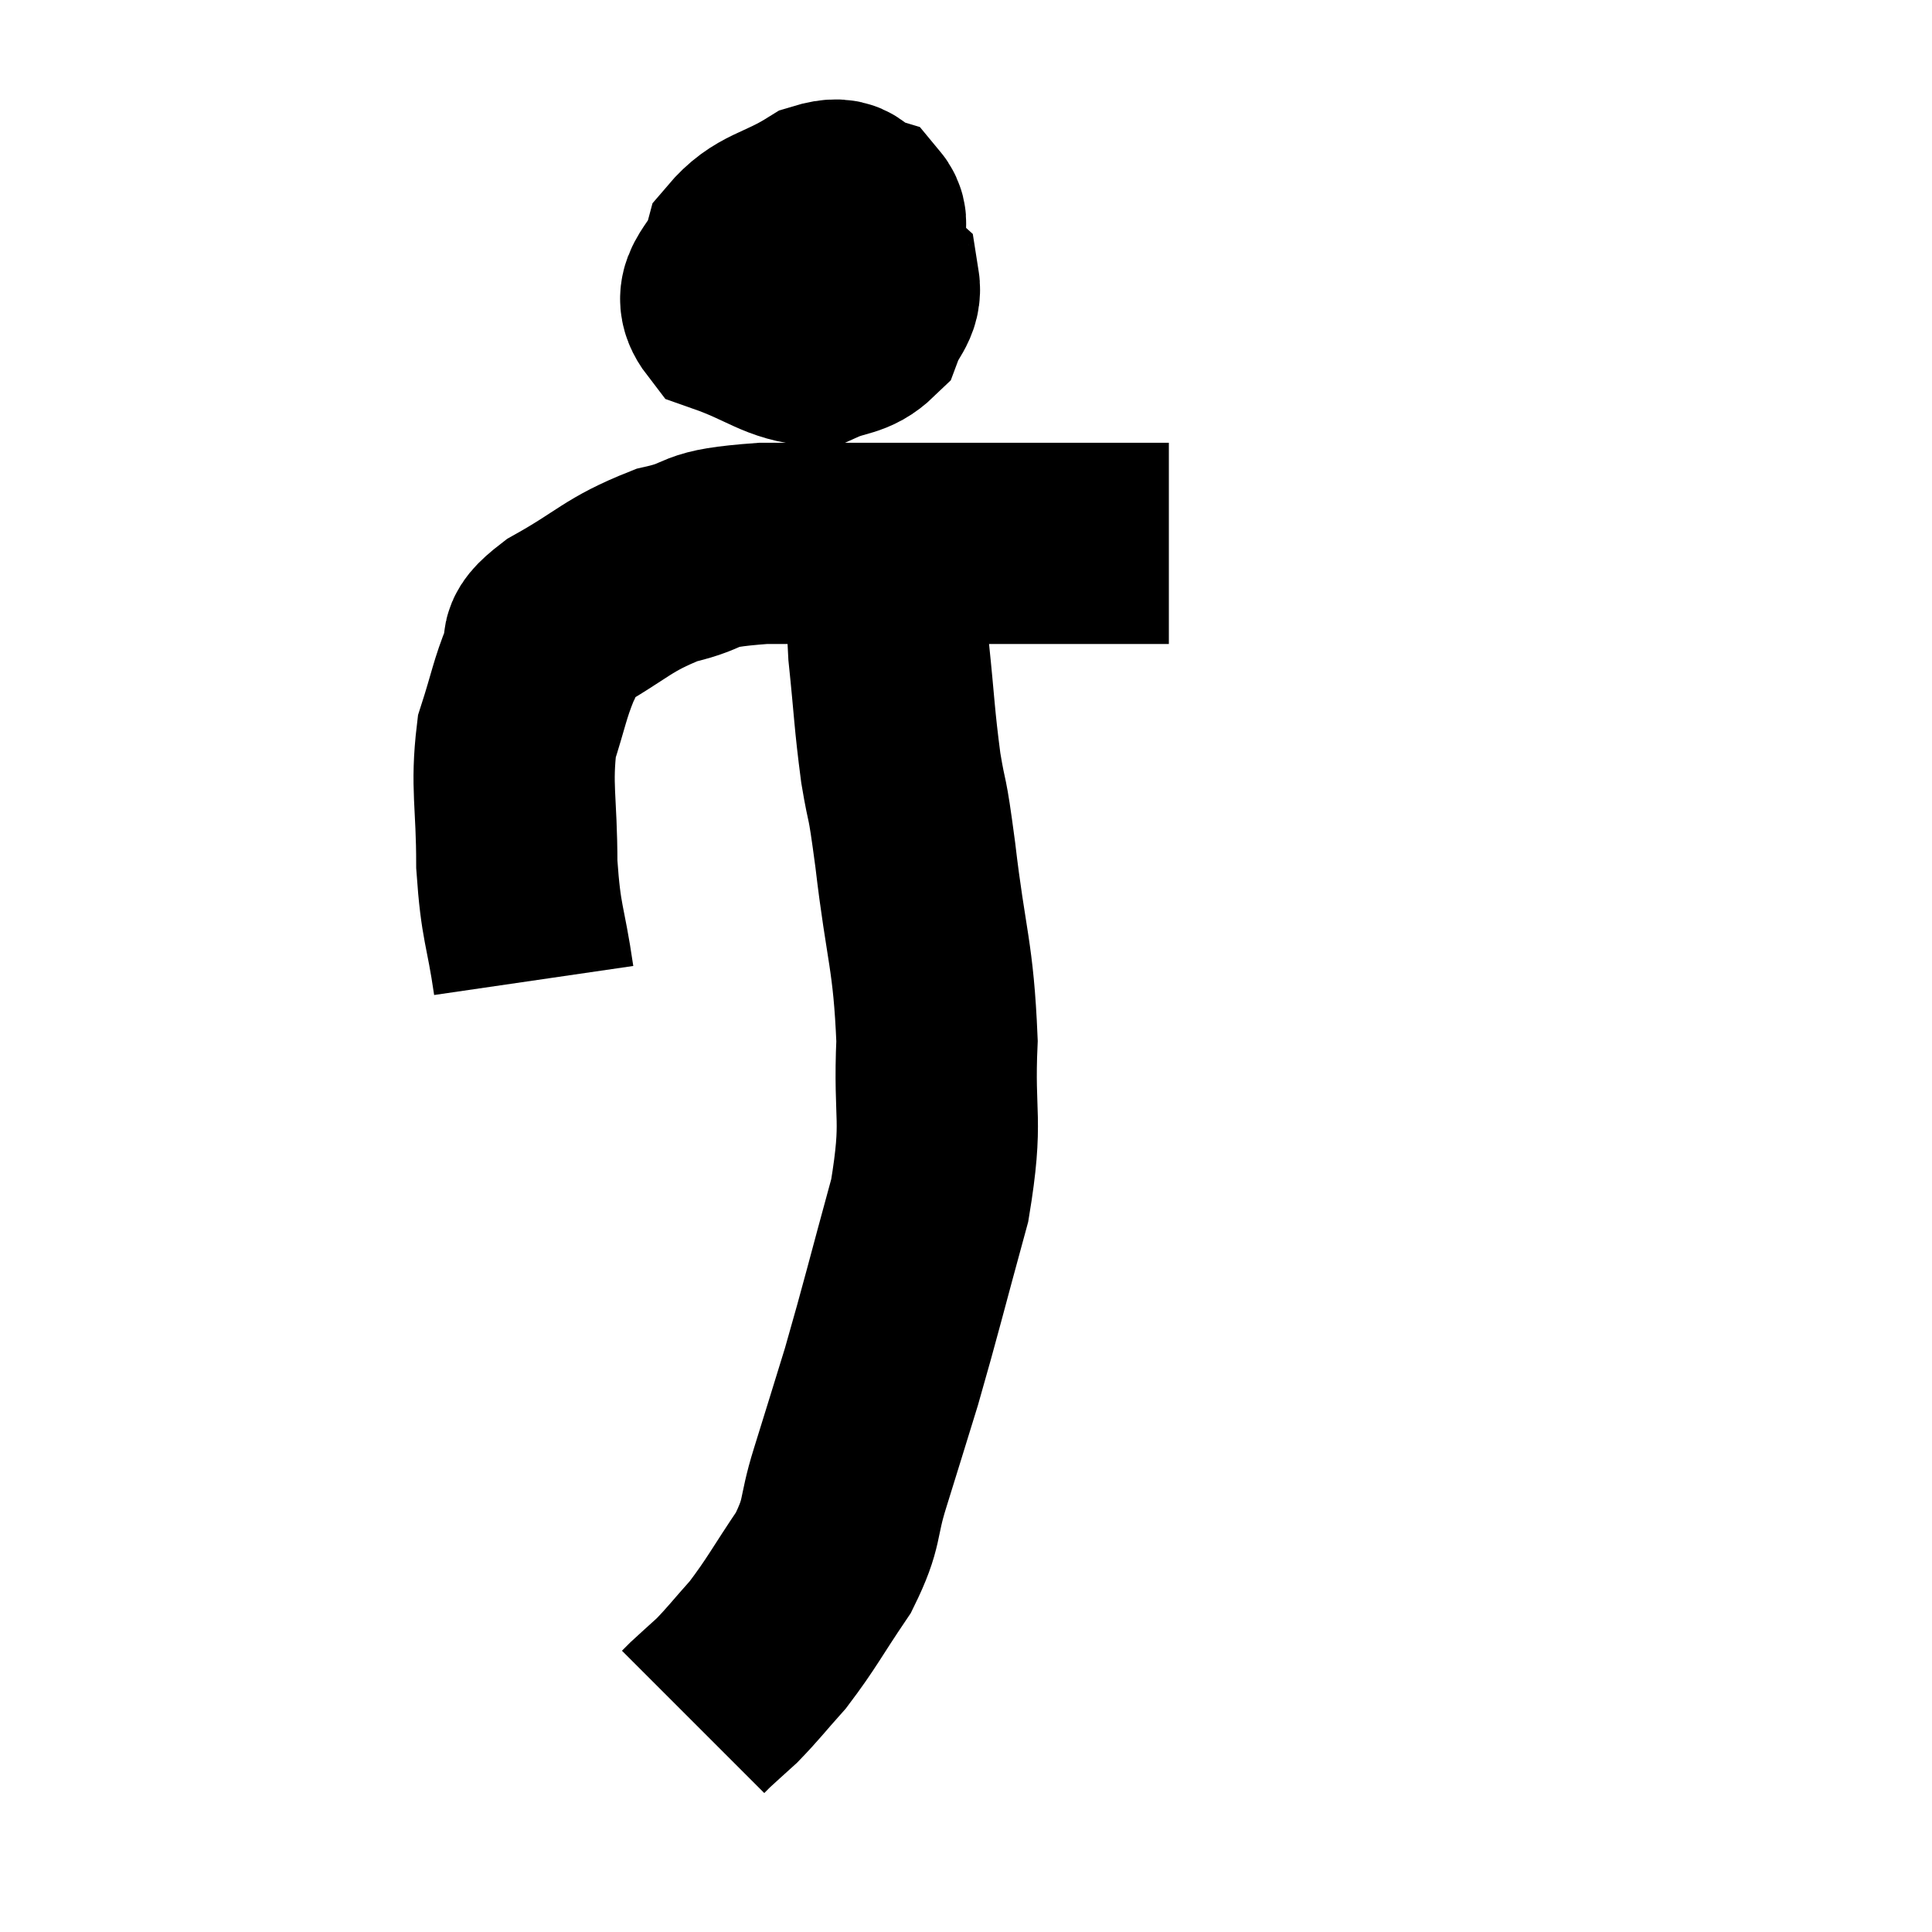 <svg width="48" height="48" viewBox="0 0 48 48" xmlns="http://www.w3.org/2000/svg"><path d="M 13.26 24.36 C 13.05 22.92, 12.945 22.995, 12.84 21.48 C 12.84 19.89, 12.69 19.56, 12.84 18.3 C 13.14 17.37, 13.155 17.145, 13.44 16.44 C 13.71 15.96, 13.2 16.08, 13.98 15.48 C 15.27 14.76, 15.315 14.535, 16.56 14.04 C 17.76 13.77, 17.115 13.635, 18.96 13.5 C 21.45 13.5, 22.14 13.5, 23.94 13.5 C 25.05 13.5, 25.065 13.5, 26.16 13.5 C 27.24 13.5, 27.6 13.5, 28.32 13.5 C 28.68 13.5, 28.86 13.5, 29.04 13.5 L 29.04 13.5" fill="none" stroke="black" stroke-width="5"></path><path d="M 20.28 5.22 C 20.04 5.79, 19.77 6.015, 19.8 6.36 C 20.1 6.48, 20.025 6.66, 20.4 6.6 C 20.85 6.36, 21.045 6.435, 21.3 6.12 C 21.36 5.73, 21.645 5.61, 21.42 5.34 C 20.91 5.19, 21.135 4.815, 20.4 5.04 C 19.44 5.64, 19.065 5.55, 18.48 6.24 C 18.27 7.02, 17.61 7.215, 18.06 7.8 C 19.17 8.19, 19.425 8.52, 20.28 8.58 C 20.88 8.31, 21.09 8.415, 21.48 8.04 C 21.66 7.56, 21.9 7.455, 21.84 7.08 C 21.54 6.81, 21.87 6.735, 21.24 6.54 C 20.28 6.42, 20.07 6.225, 19.32 6.3 L 18.24 6.84" fill="none" stroke="black" stroke-width="5"></path><path d="M 22.08 13.92 C 22.08 15.06, 22.005 14.91, 22.08 16.2 C 22.23 17.64, 22.215 17.82, 22.38 19.08 C 22.56 20.16, 22.515 19.545, 22.74 21.24 C 23.01 23.55, 23.19 23.715, 23.28 25.86 C 23.19 27.84, 23.445 27.735, 23.1 29.82 C 22.5 32.01, 22.395 32.475, 21.9 34.2 C 21.51 35.46, 21.48 35.565, 21.12 36.72 C 20.79 37.77, 20.97 37.785, 20.46 38.82 C 19.77 39.84, 19.68 40.065, 19.08 40.86 C 18.57 41.43, 18.48 41.565, 18.06 42 C 17.73 42.3, 17.61 42.405, 17.4 42.6 C 17.31 42.69, 17.265 42.735, 17.22 42.78 C 17.22 42.78, 17.22 42.78, 17.22 42.78 C 17.22 42.78, 17.22 42.78, 17.22 42.78 L 17.22 42.78" fill="none" stroke="black" stroke-width="5"></path></svg>